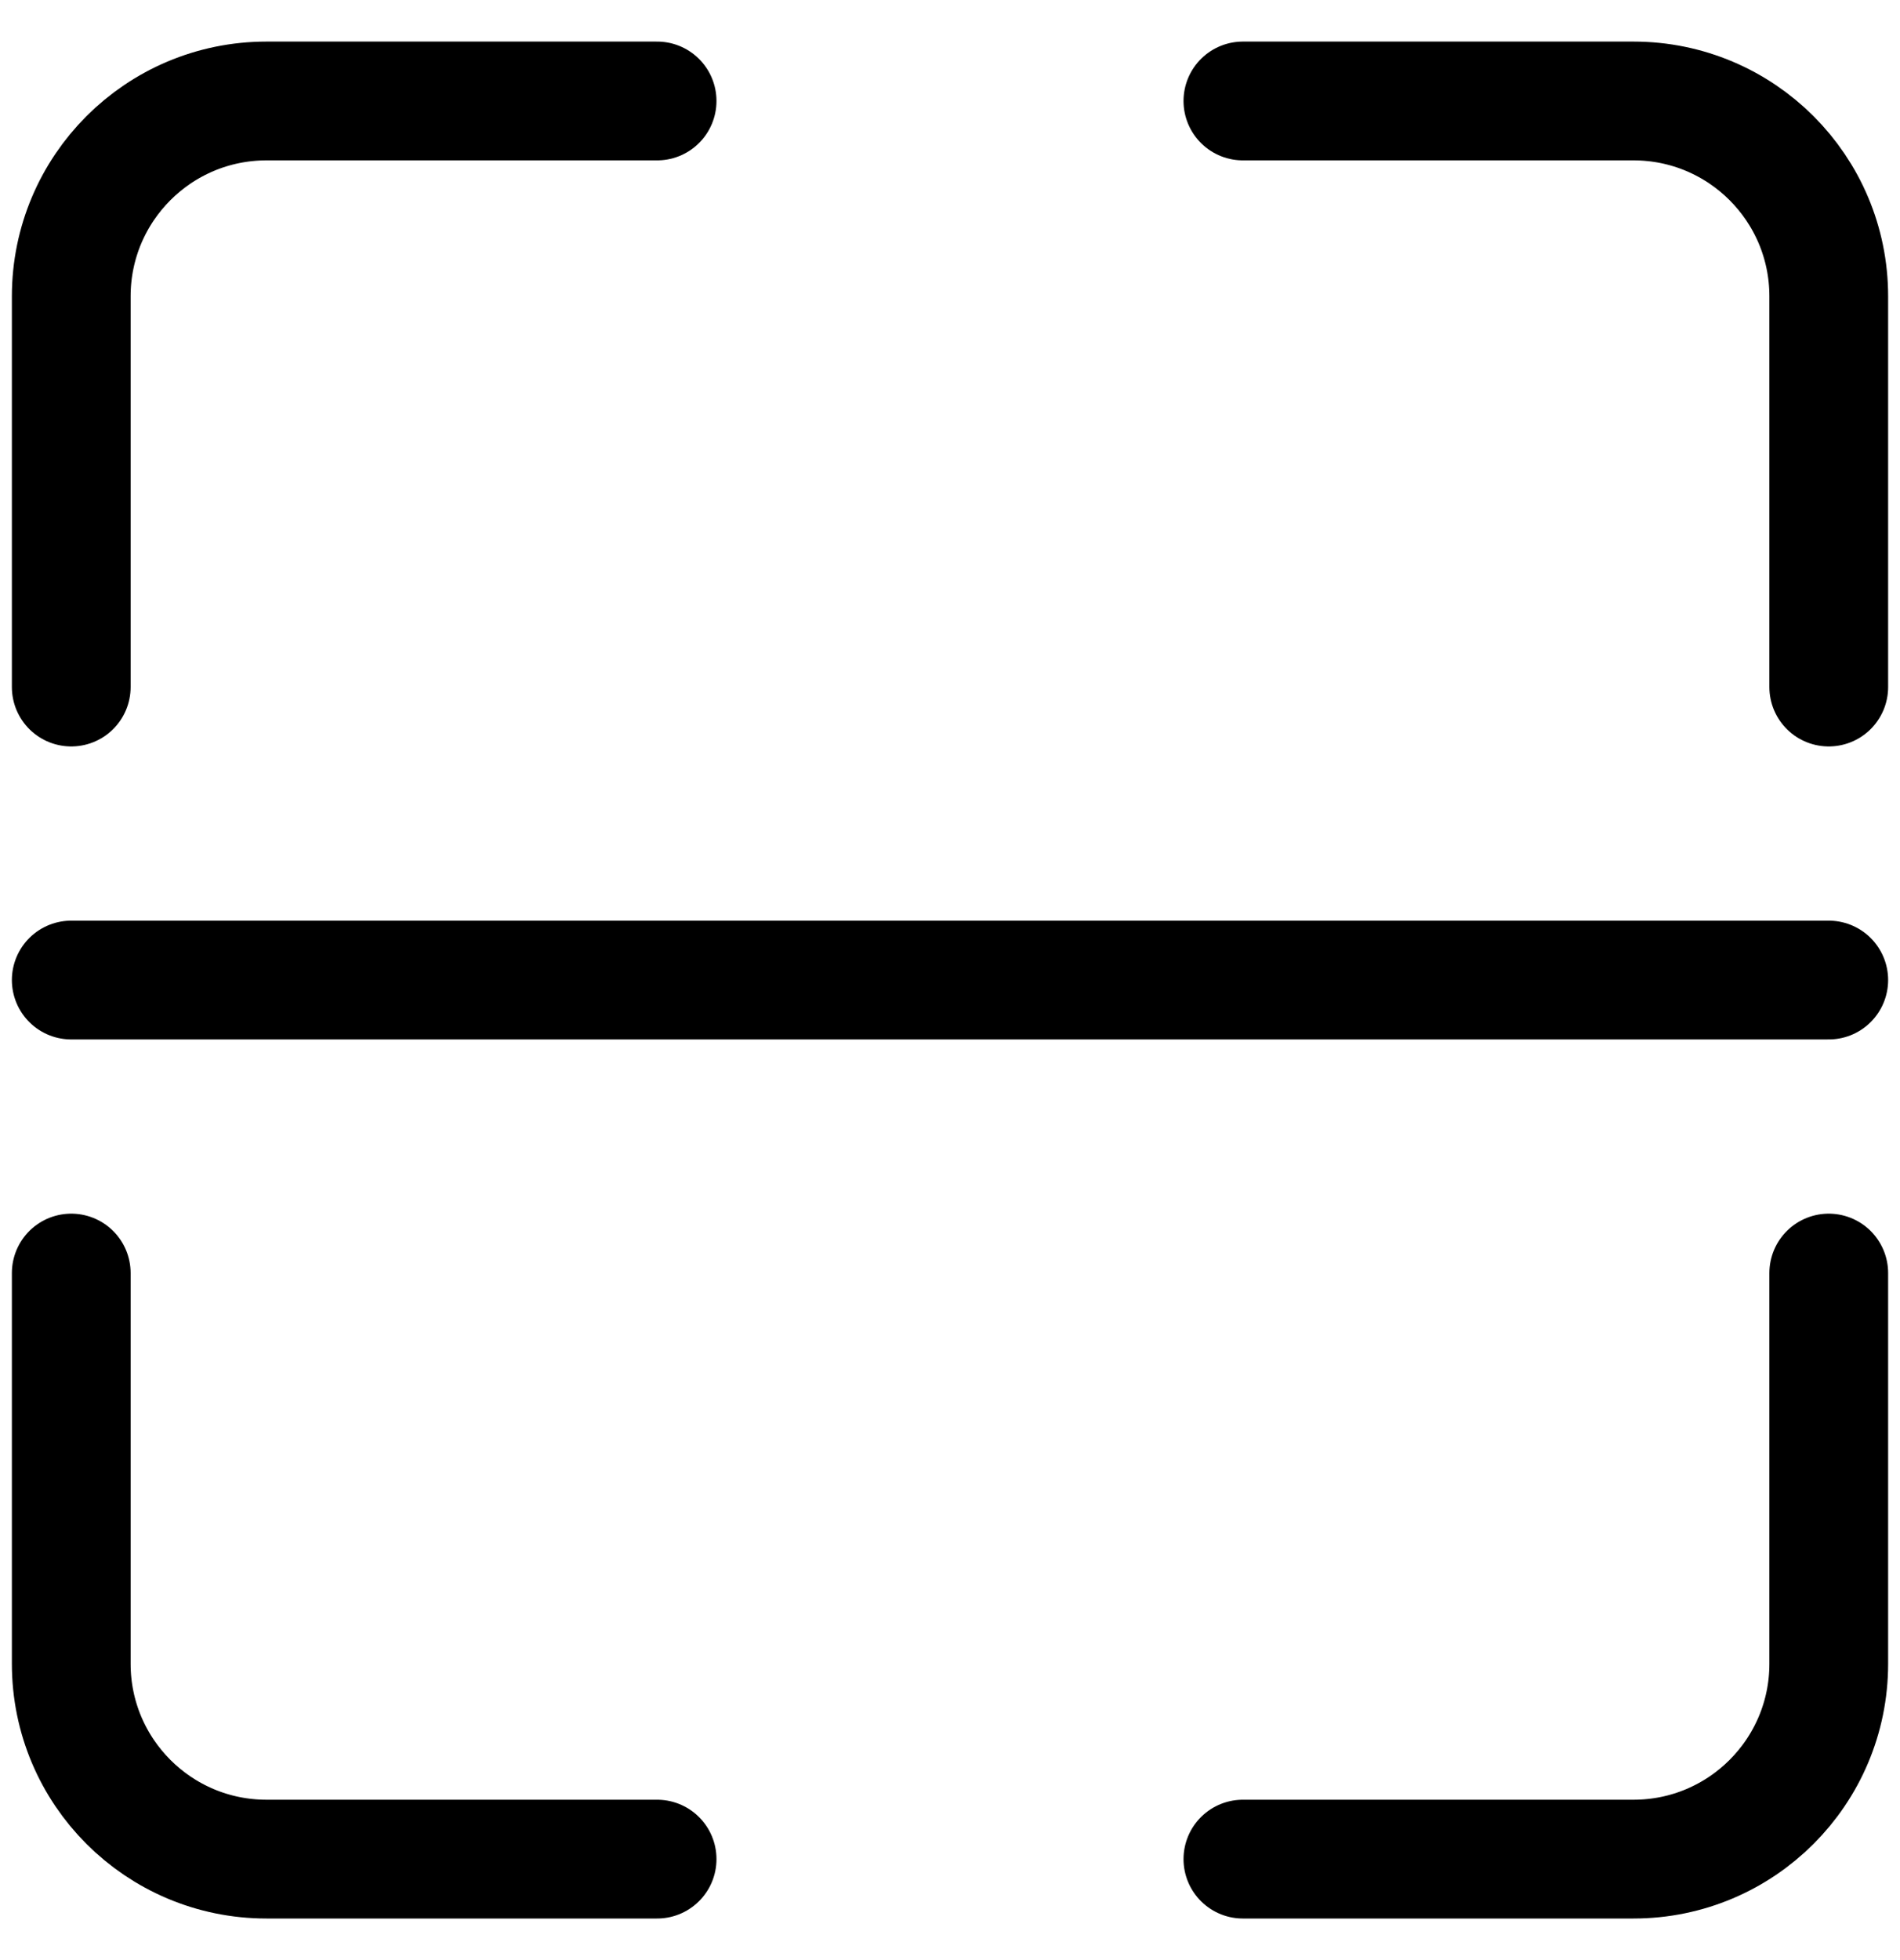 <svg width="32" height="33" viewBox="0 0 32 33" fill="none" xmlns="http://www.w3.org/2000/svg">
<path d="M11.067 1.7H4.489C2.672 1.7 1.2 3.172 1.2 4.989V11.567M11.067 31.3H4.489C2.672 31.3 1.2 29.828 1.2 28.011V21.433M20.933 1.7H27.511C29.328 1.7 30.8 3.172 30.8 4.989V11.567M30.8 21.433V28.011C30.8 29.828 29.328 31.3 27.511 31.3H20.933M1.2 16.5H30.8" stroke="black" stroke-width="2" stroke-linecap="round"/>
</svg>
